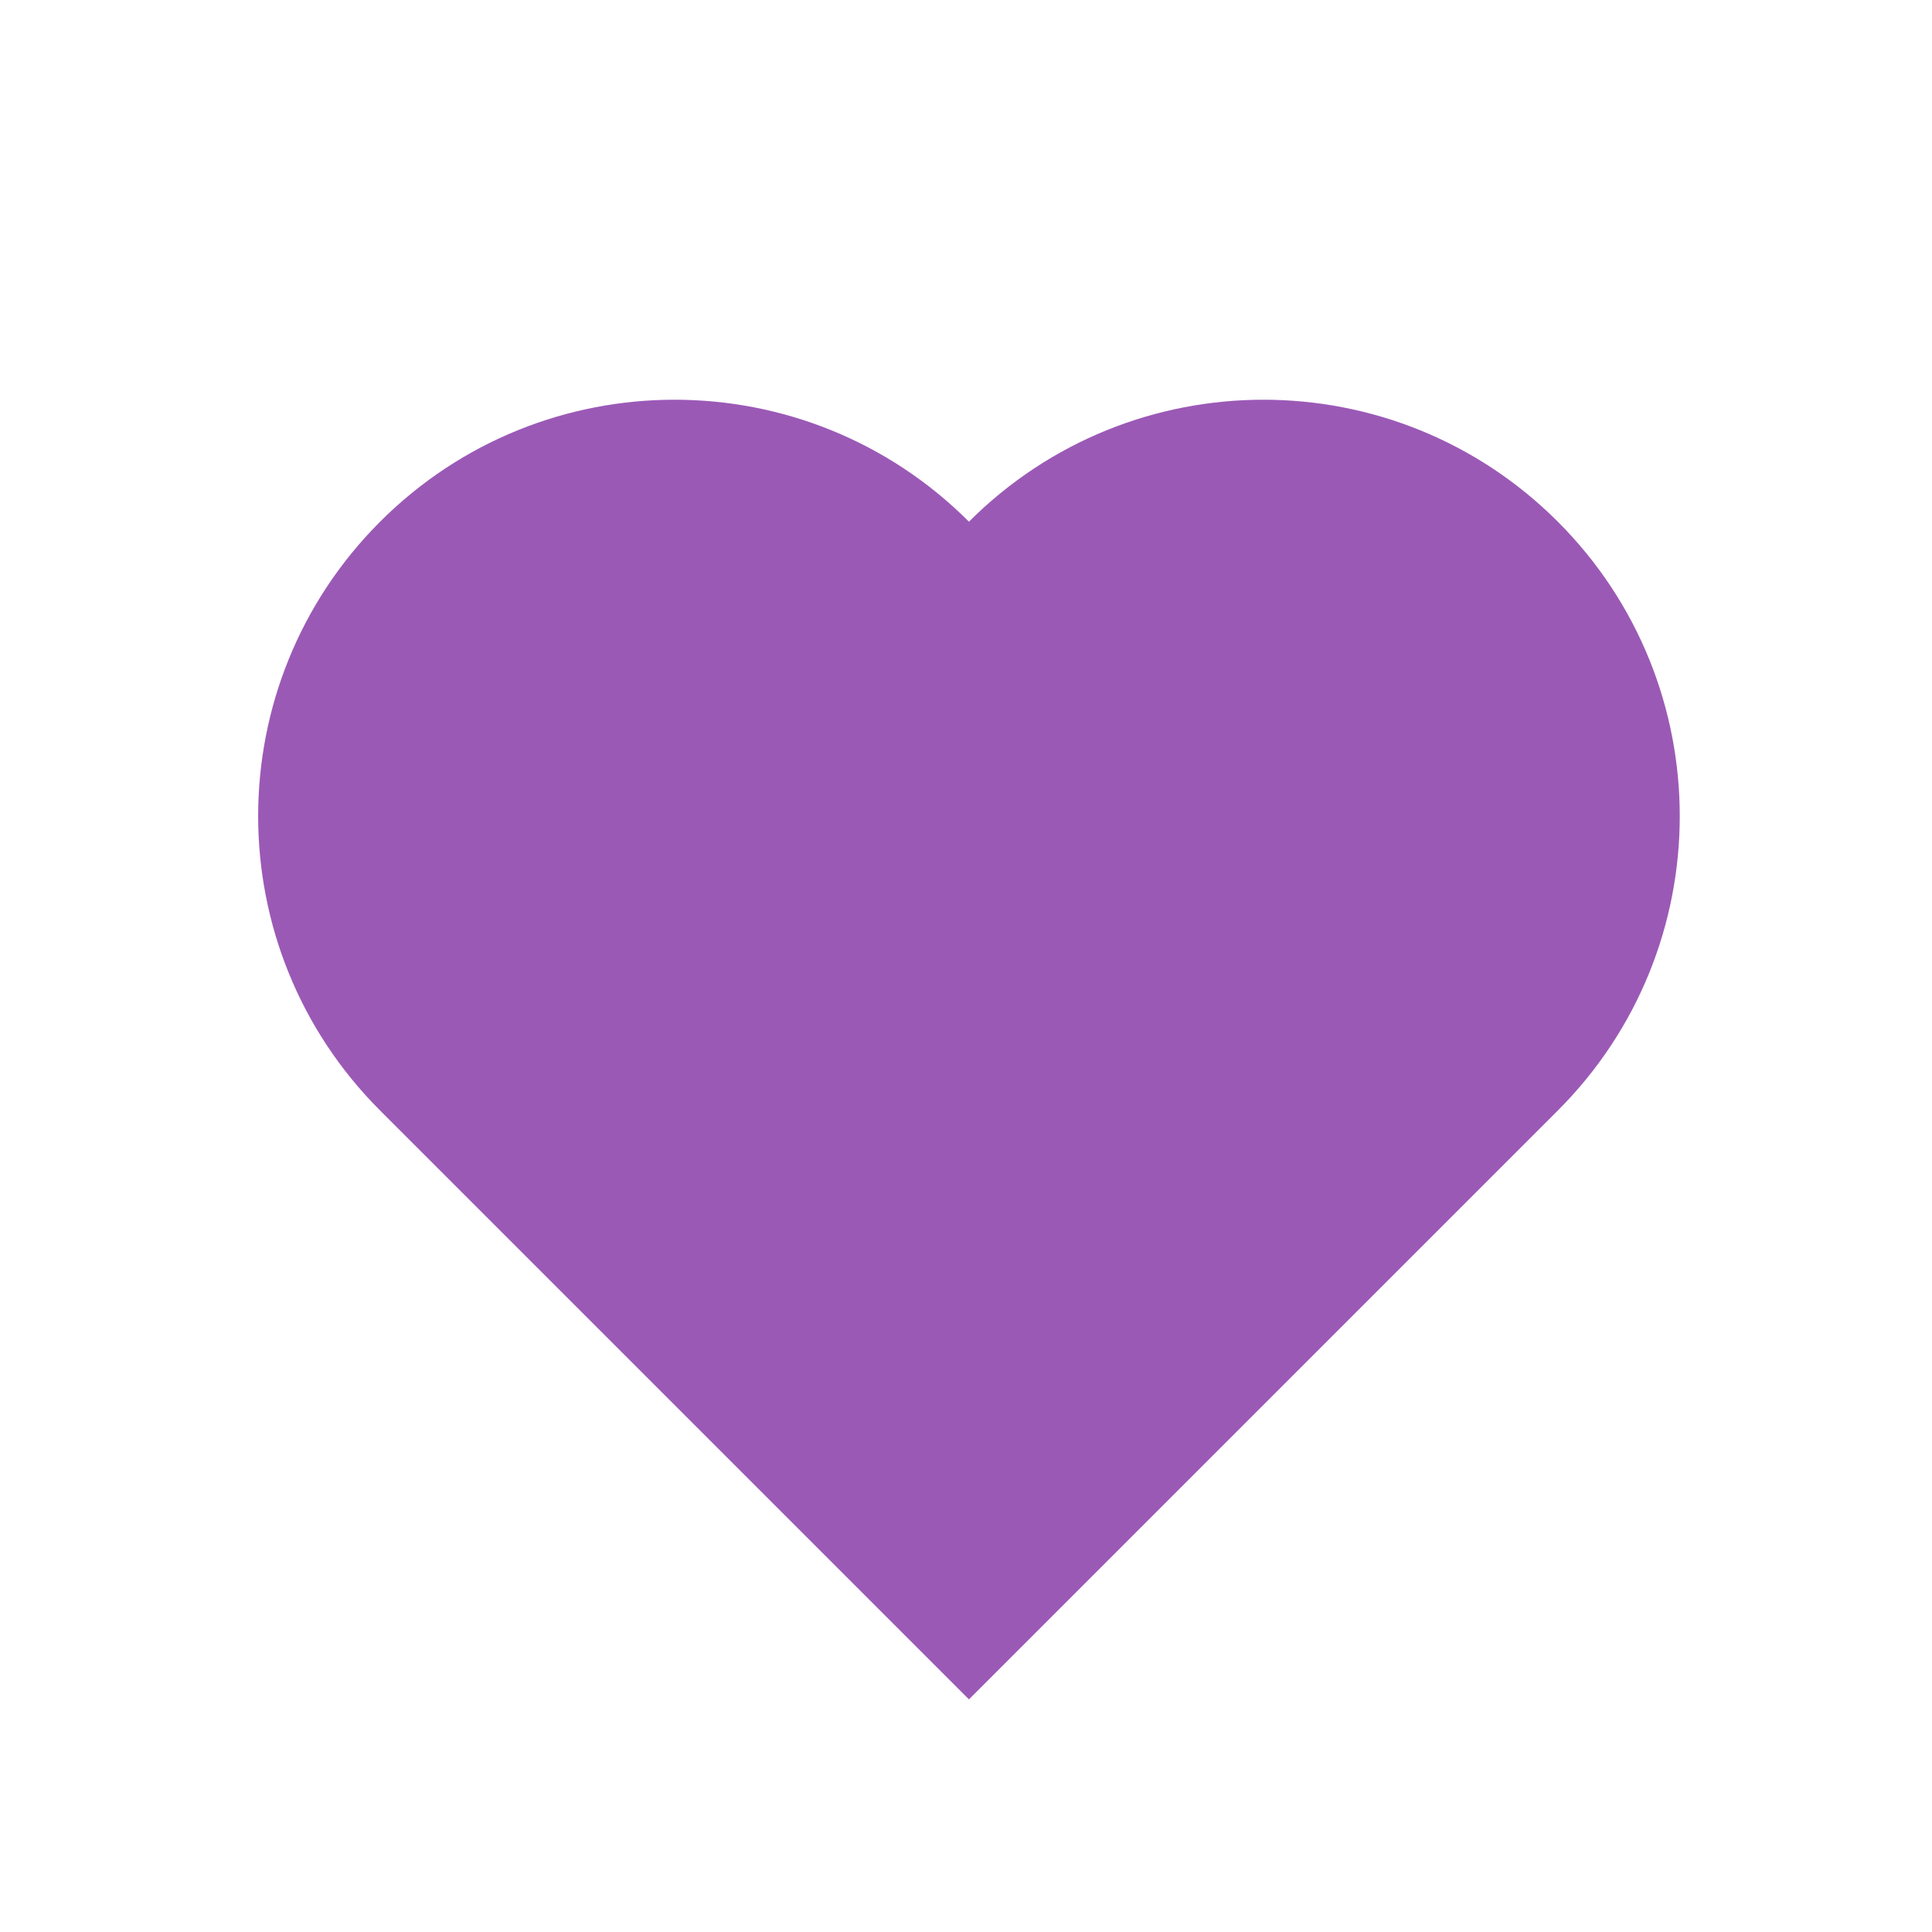 <?xml version="1.0" encoding="UTF-8"?>
<svg version="1.1" viewBox="0 0 232 232" xmlns="http://www.w3.org/2000/svg" xmlns:xlink="http://www.w3.org/1999/xlink" width="232px" height="232px">
  <path d="M116.355,62.645 C135.882,43.118 167.54,43.118 187.066,62.645 C206.592,82.171 206.592,113.829 187.066,133.355 L116.355,204.066 L45.645,133.355 C26.118,113.829 26.118,82.171 45.645,62.645 C65.171,43.118 96.829,43.118 116.355,62.645 Z" fill="#9B59B6" />
</svg>
